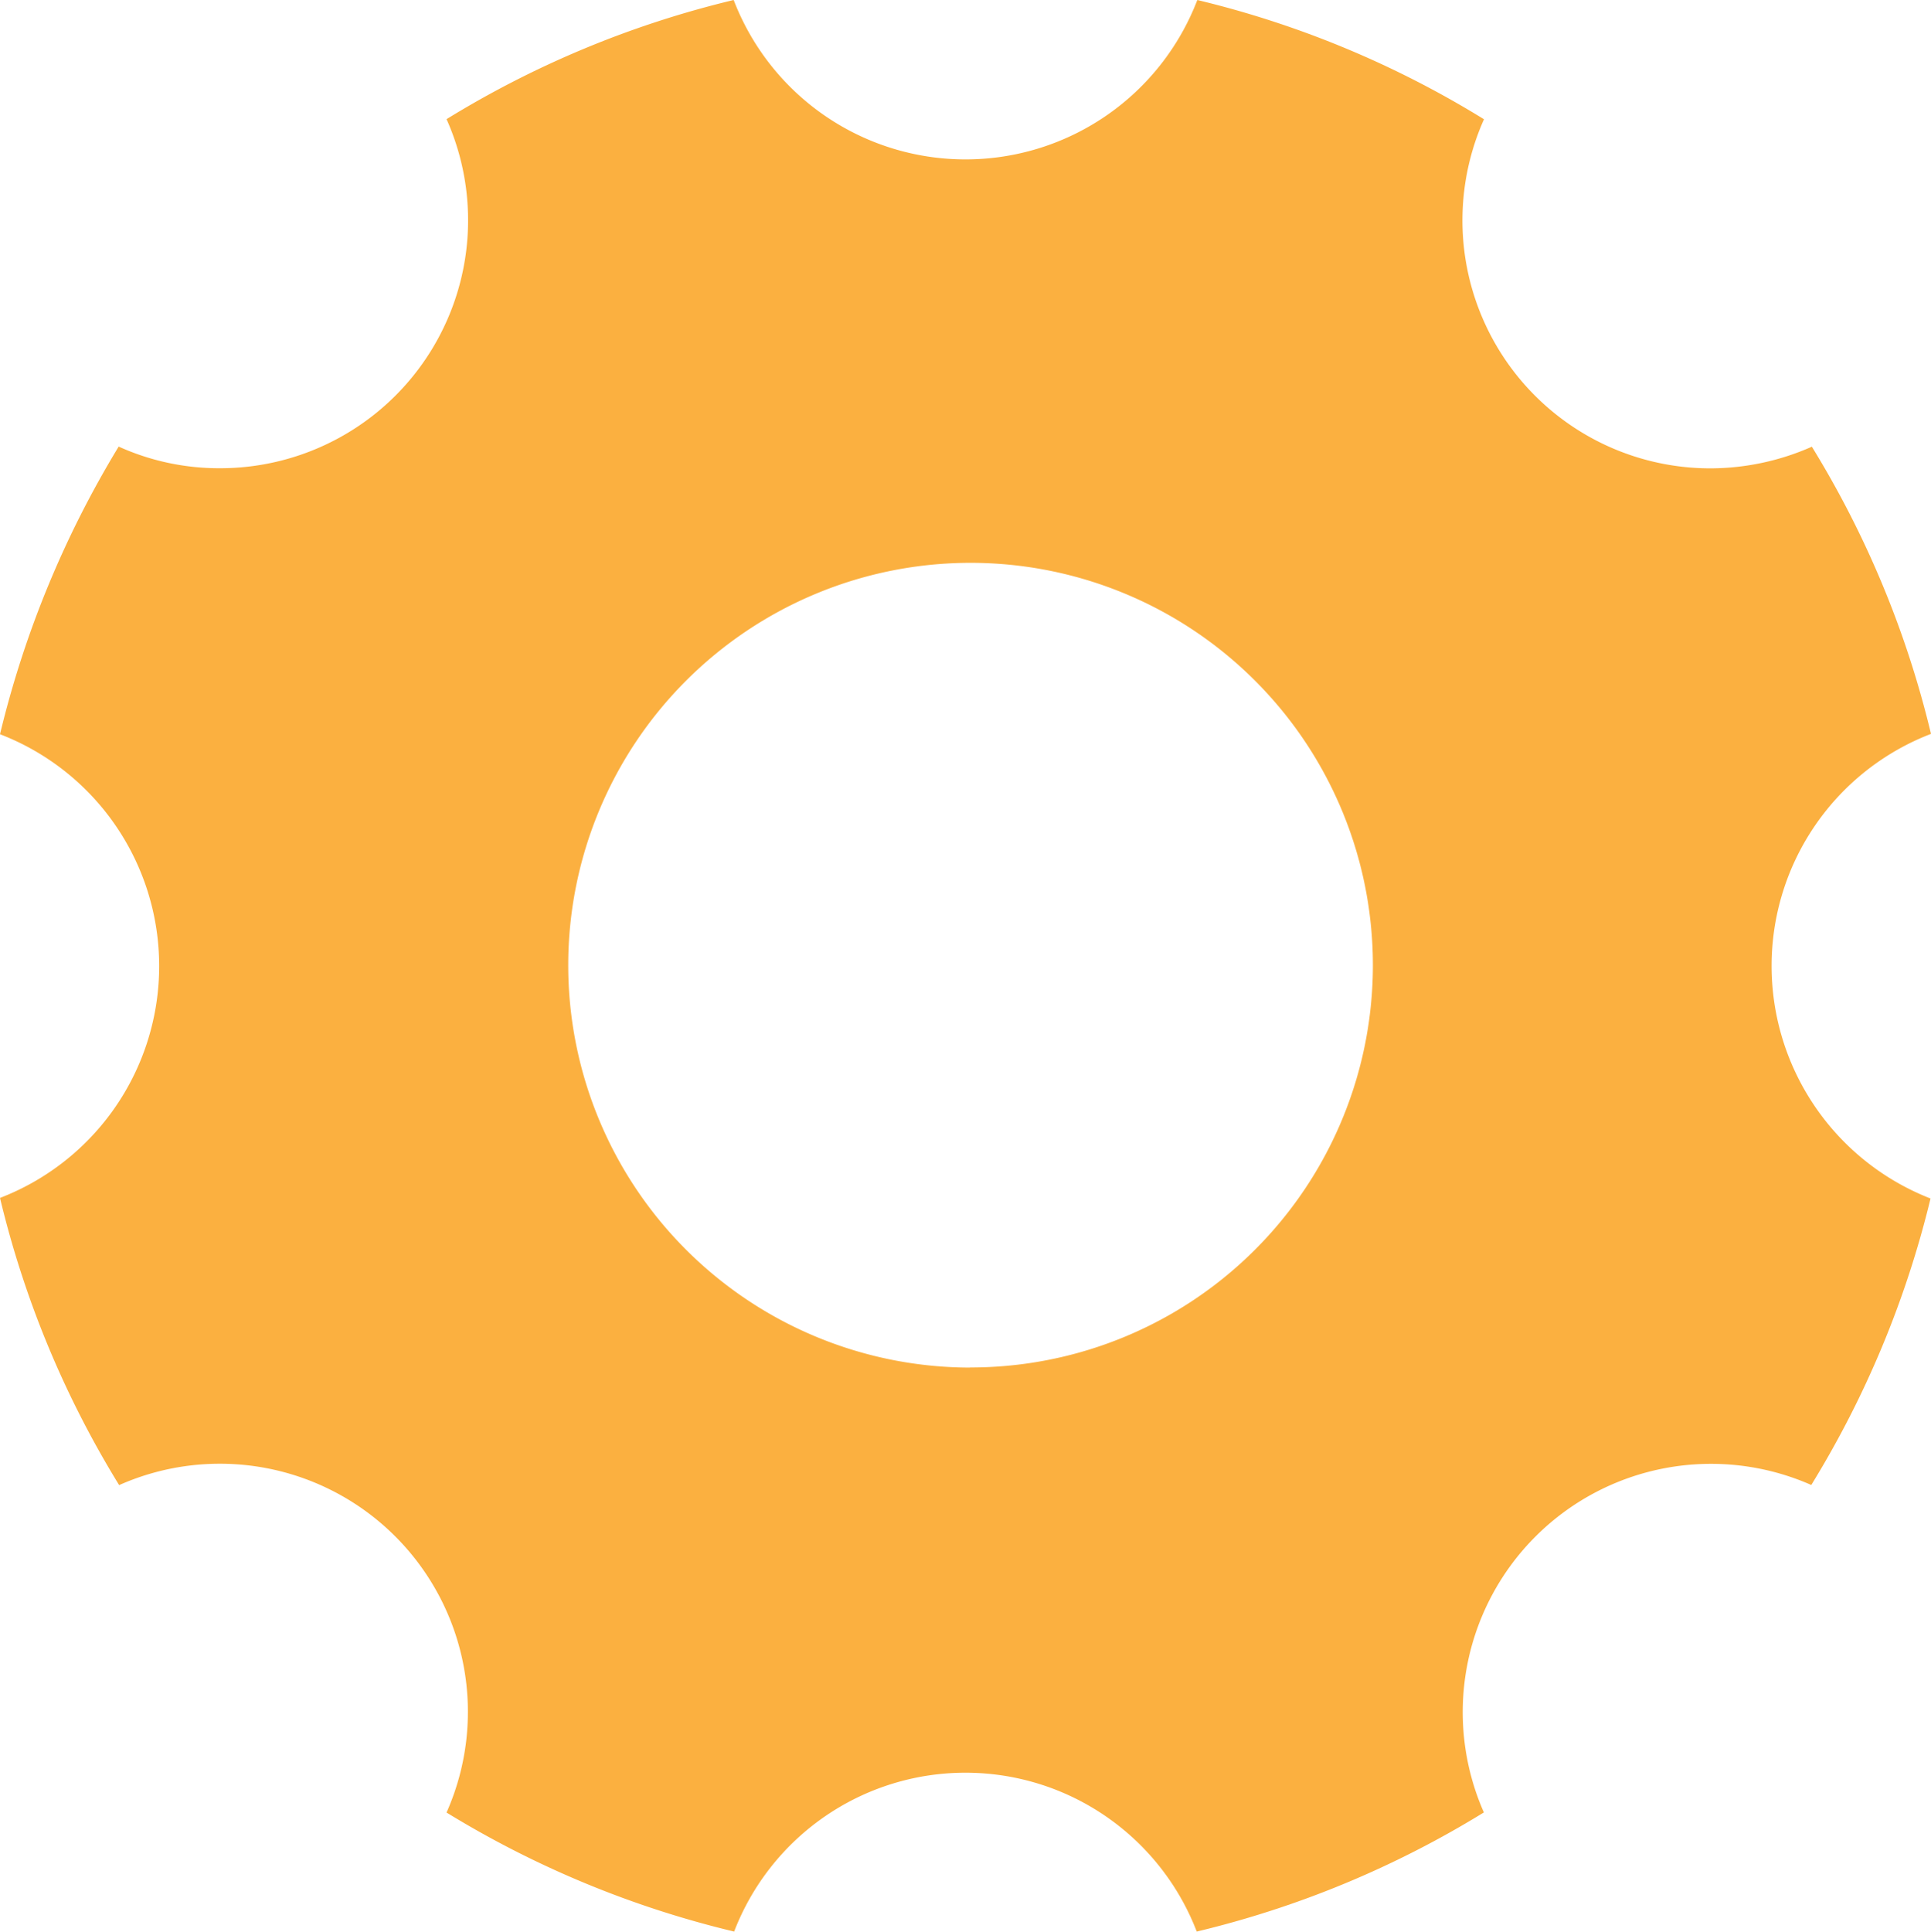 <svg xmlns="http://www.w3.org/2000/svg" width="16.597" height="16.602" viewBox="0 0 16.597 16.602">
  <path id="Icon_ionic-ios-settings" data-name="Icon ionic-ios-settings" d="M19.727,12.8a2.136,2.136,0,0,1,1.37-1.993,8.466,8.466,0,0,0-1.024-2.468,2.164,2.164,0,0,1-.869.186,2.131,2.131,0,0,1-1.949-3A8.44,8.44,0,0,0,14.791,4.5a2.134,2.134,0,0,1-3.985,0A8.466,8.466,0,0,0,8.338,5.524a2.131,2.131,0,0,1-1.949,3,2.094,2.094,0,0,1-.869-.186A8.653,8.653,0,0,0,4.5,10.81a2.135,2.135,0,0,1,0,3.985,8.466,8.466,0,0,0,1.024,2.468,2.132,2.132,0,0,1,2.814,2.814A8.515,8.515,0,0,0,10.81,21.1a2.13,2.13,0,0,1,3.976,0,8.466,8.466,0,0,0,2.468-1.024,2.134,2.134,0,0,1,2.814-2.814A8.515,8.515,0,0,0,21.093,14.8,2.146,2.146,0,0,1,19.727,12.8Zm-6.89,3.453A3.458,3.458,0,1,1,16.3,12.794,3.457,3.457,0,0,1,12.838,16.252Z" transform="translate(-4.5 -4.5)" fill="#fbb040"/>
</svg>
